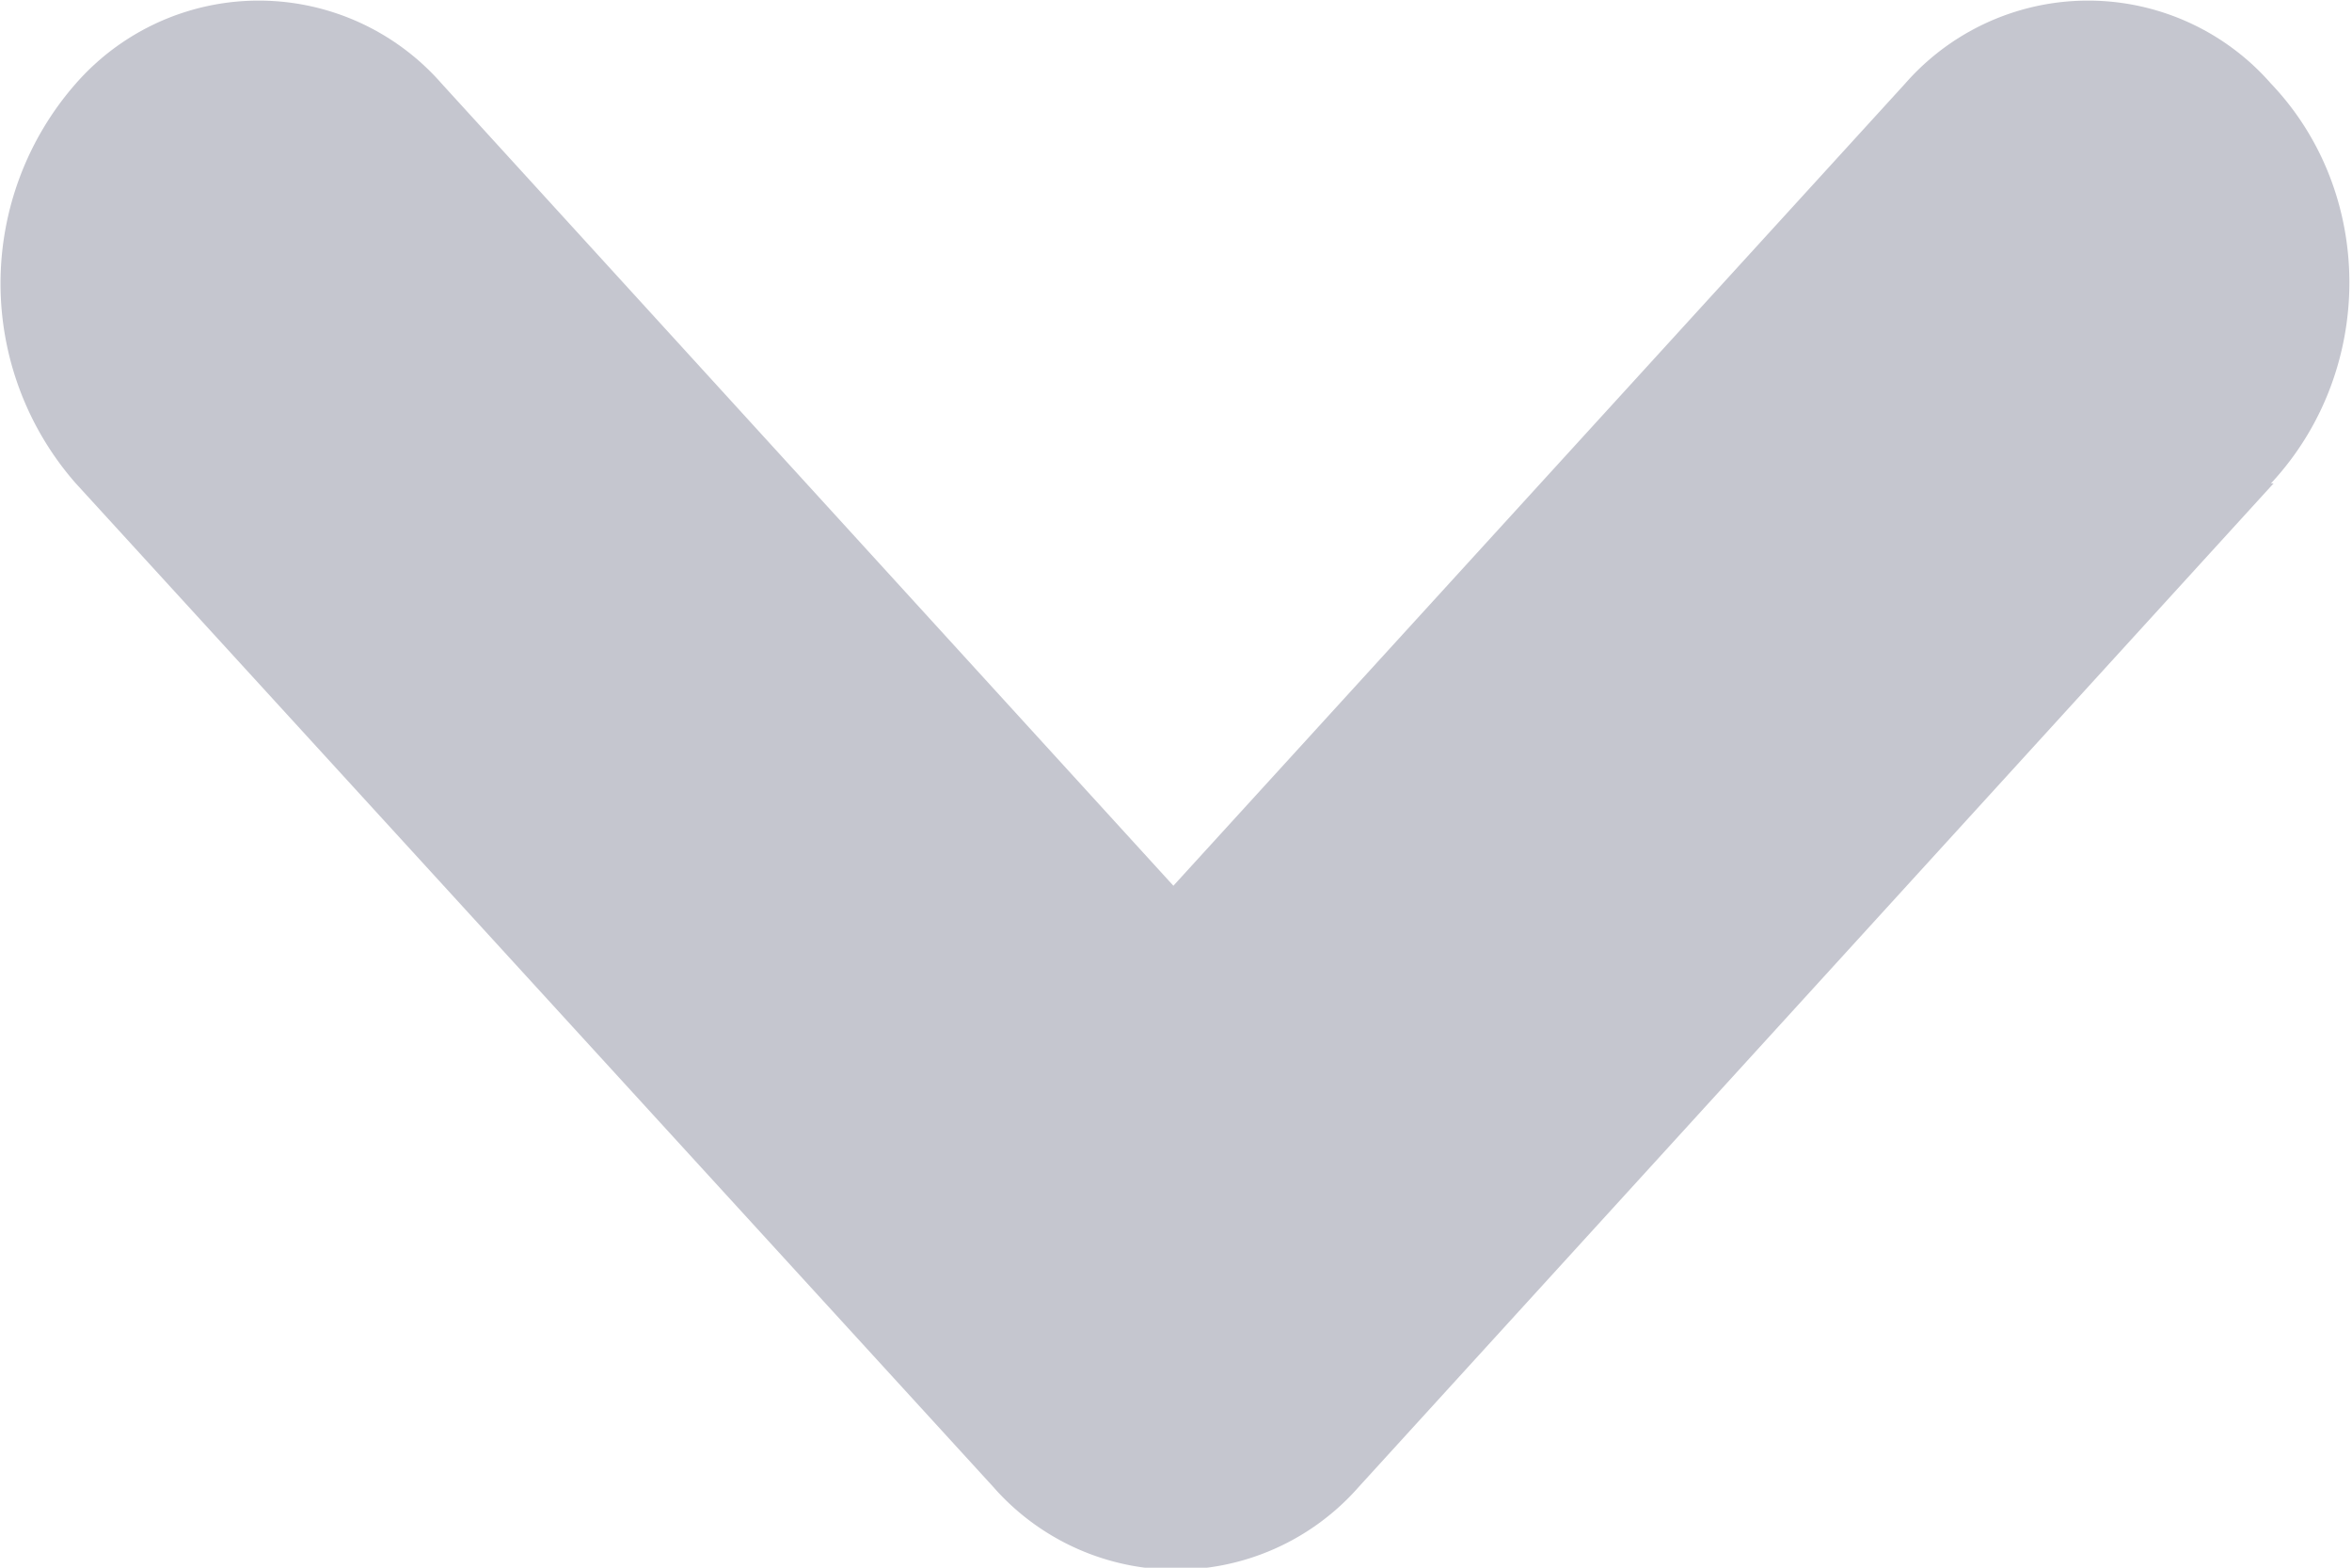 <svg xmlns="http://www.w3.org/2000/svg" xmlns:xlink="http://www.w3.org/1999/xlink" width="9" height="6"><defs><path id="a" d="M1260.7 722.85l-3.5 3.84a.93.93 0 0 1-1.4 0l-3.51-3.84a1.16 1.16 0 0 1 0-1.53.93.93 0 0 1 1.4 0l2.8 3.07 2.8-3.07a.93.93 0 0 1 1.4 0c.4.42.4 1.1 0 1.53z"/></defs><use fill="#c5c6cf" xlink:href="#a" transform="translate(-1252 -721)"/></svg>